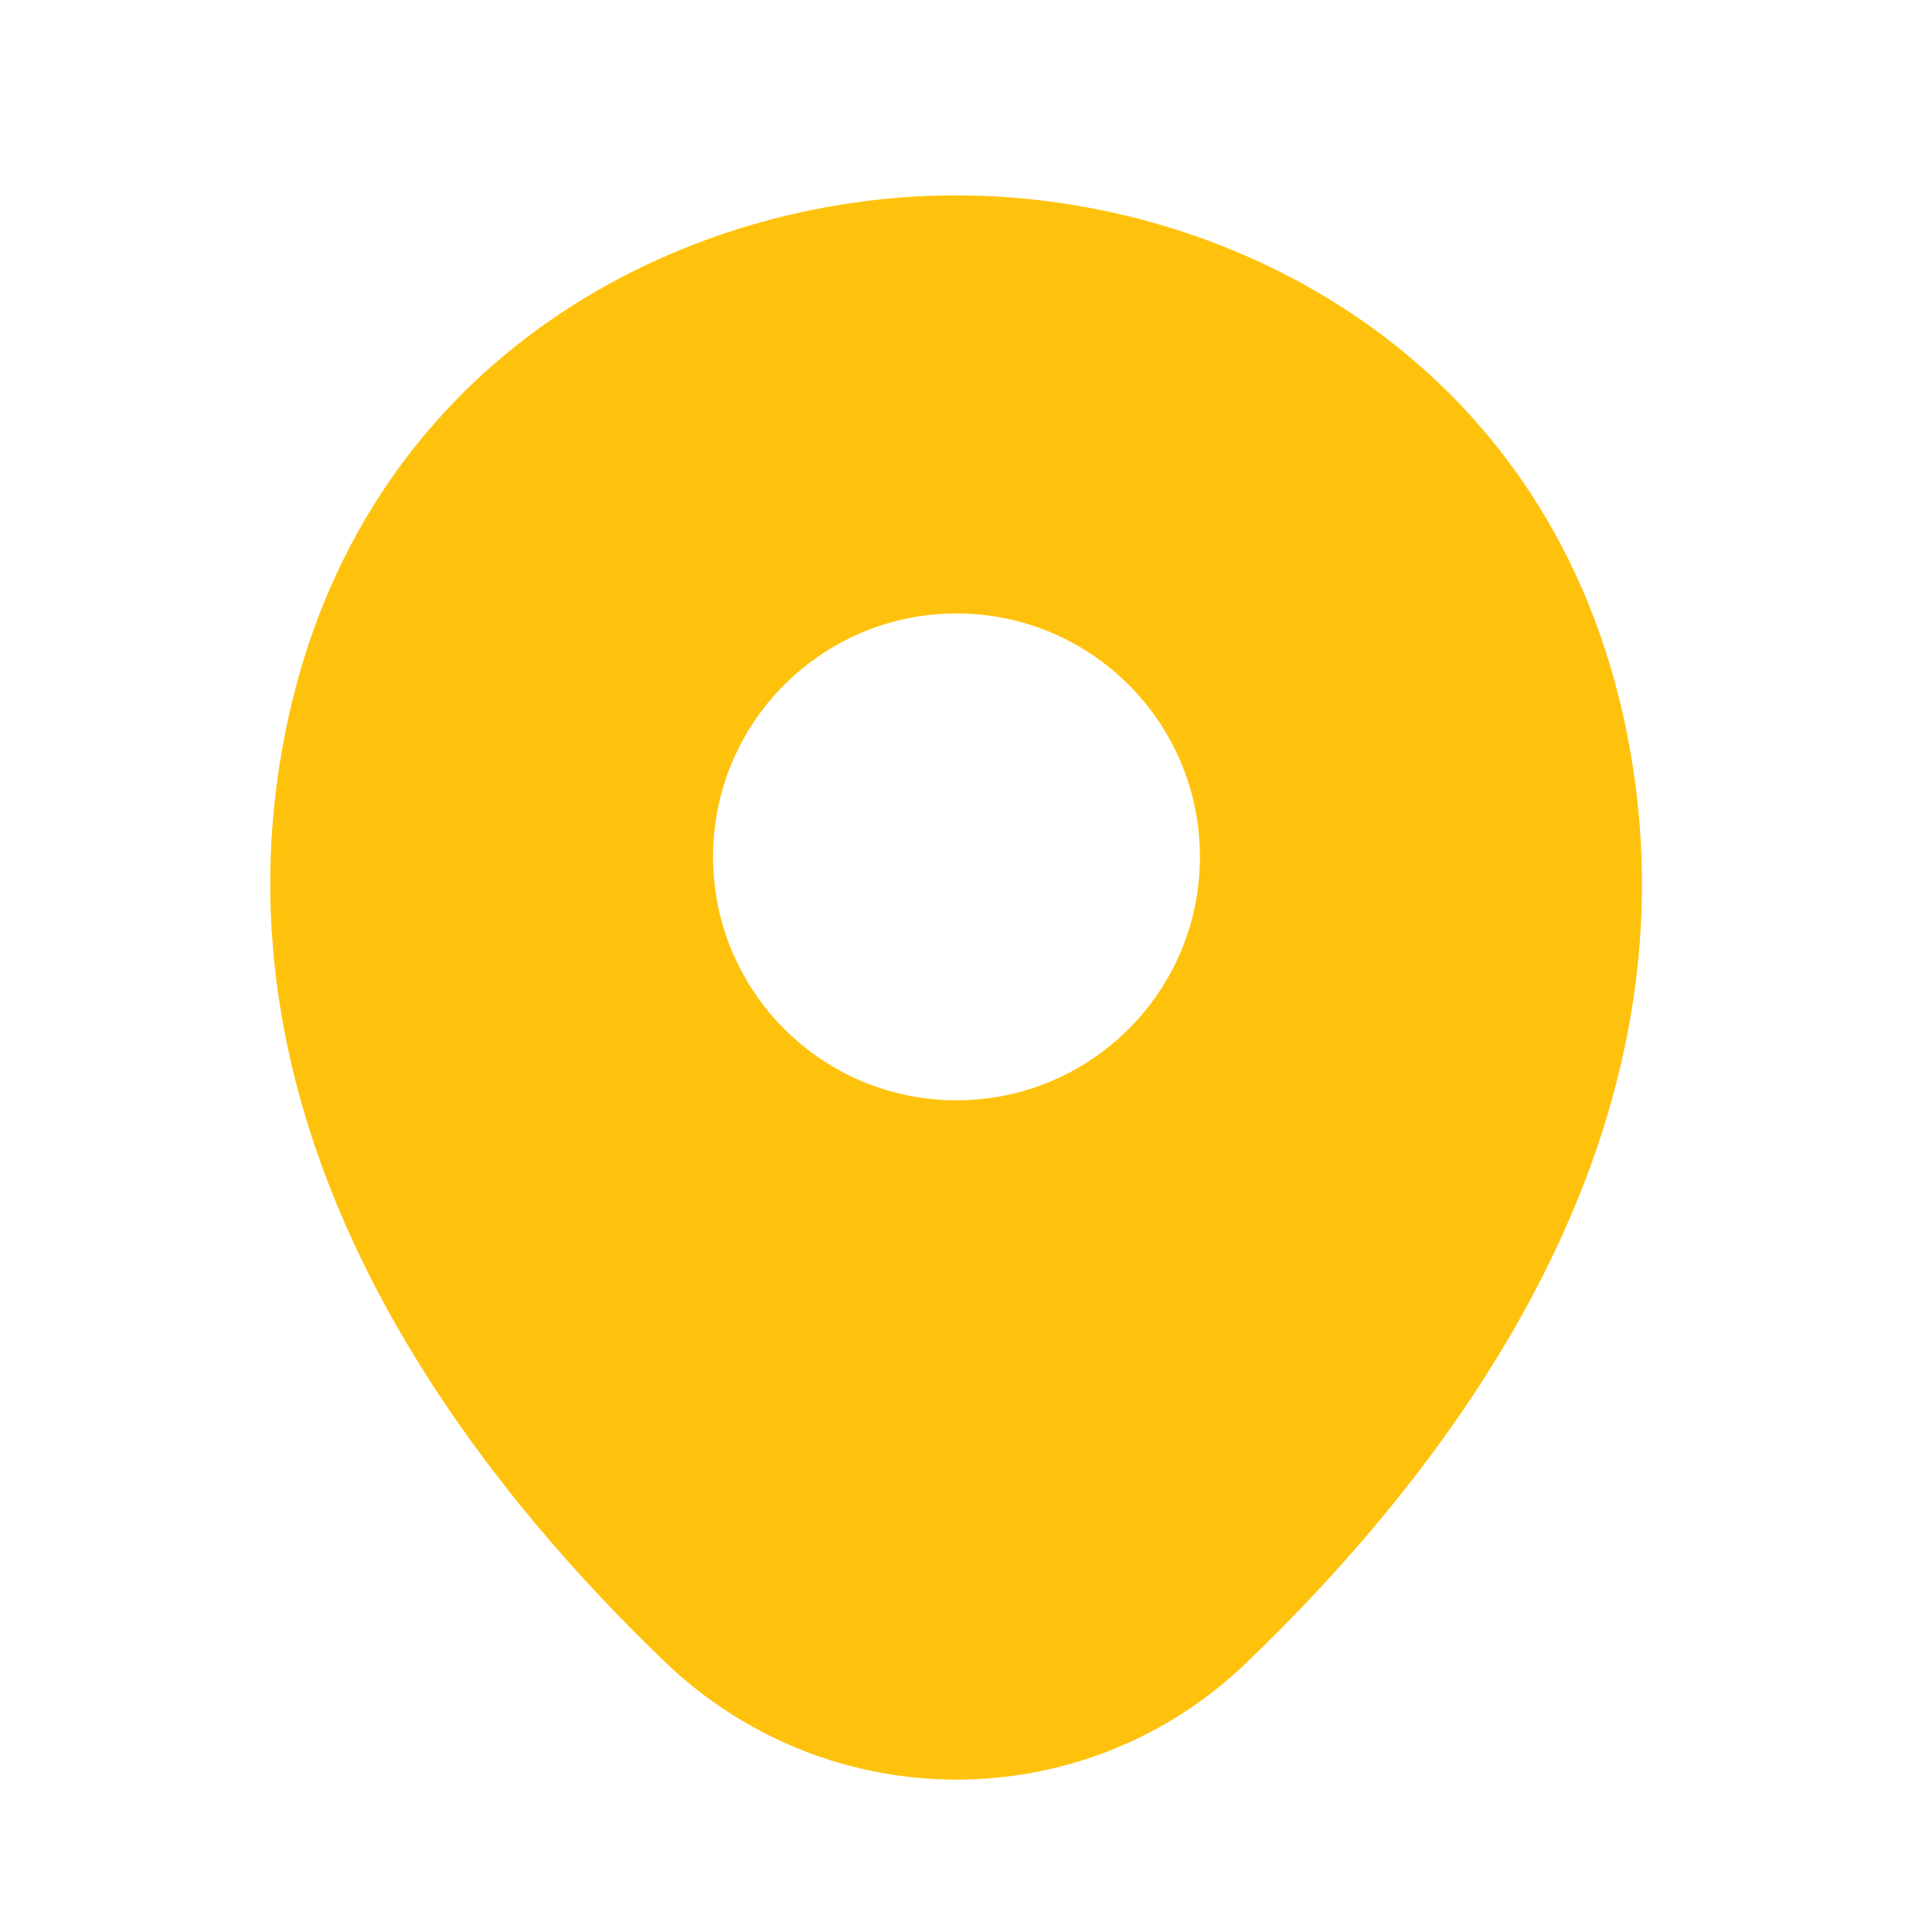 <svg width="25" height="25" viewBox="0 0 25 25" fill="none" xmlns="http://www.w3.org/2000/svg">
<g clip-path="url(#clip0_522_3521)">
<path d="M20.997 9.228C19.947 4.608 15.917 2.528 12.377 2.528C12.377 2.528 12.377 2.528 12.367 2.528C8.837 2.528 4.797 4.598 3.747 9.218C2.577 14.378 5.737 18.748 8.597 21.498C9.657 22.518 11.017 23.028 12.377 23.028C13.737 23.028 15.097 22.518 16.147 21.498C19.007 18.748 22.167 14.388 20.997 9.228ZM12.377 14.238C10.637 14.238 9.227 12.828 9.227 11.088C9.227 9.348 10.637 7.938 12.377 7.938C14.117 7.938 15.527 9.348 15.527 11.088C15.527 12.828 14.117 14.238 12.377 14.238Z" fill="#FFC20C"/>
</g>
<defs>
<clipPath id="clip0_522_3521">
<rect width="24" height="24" fill="white" transform="translate(0.377 0.778)"/>
</clipPath>
</defs>
</svg>

